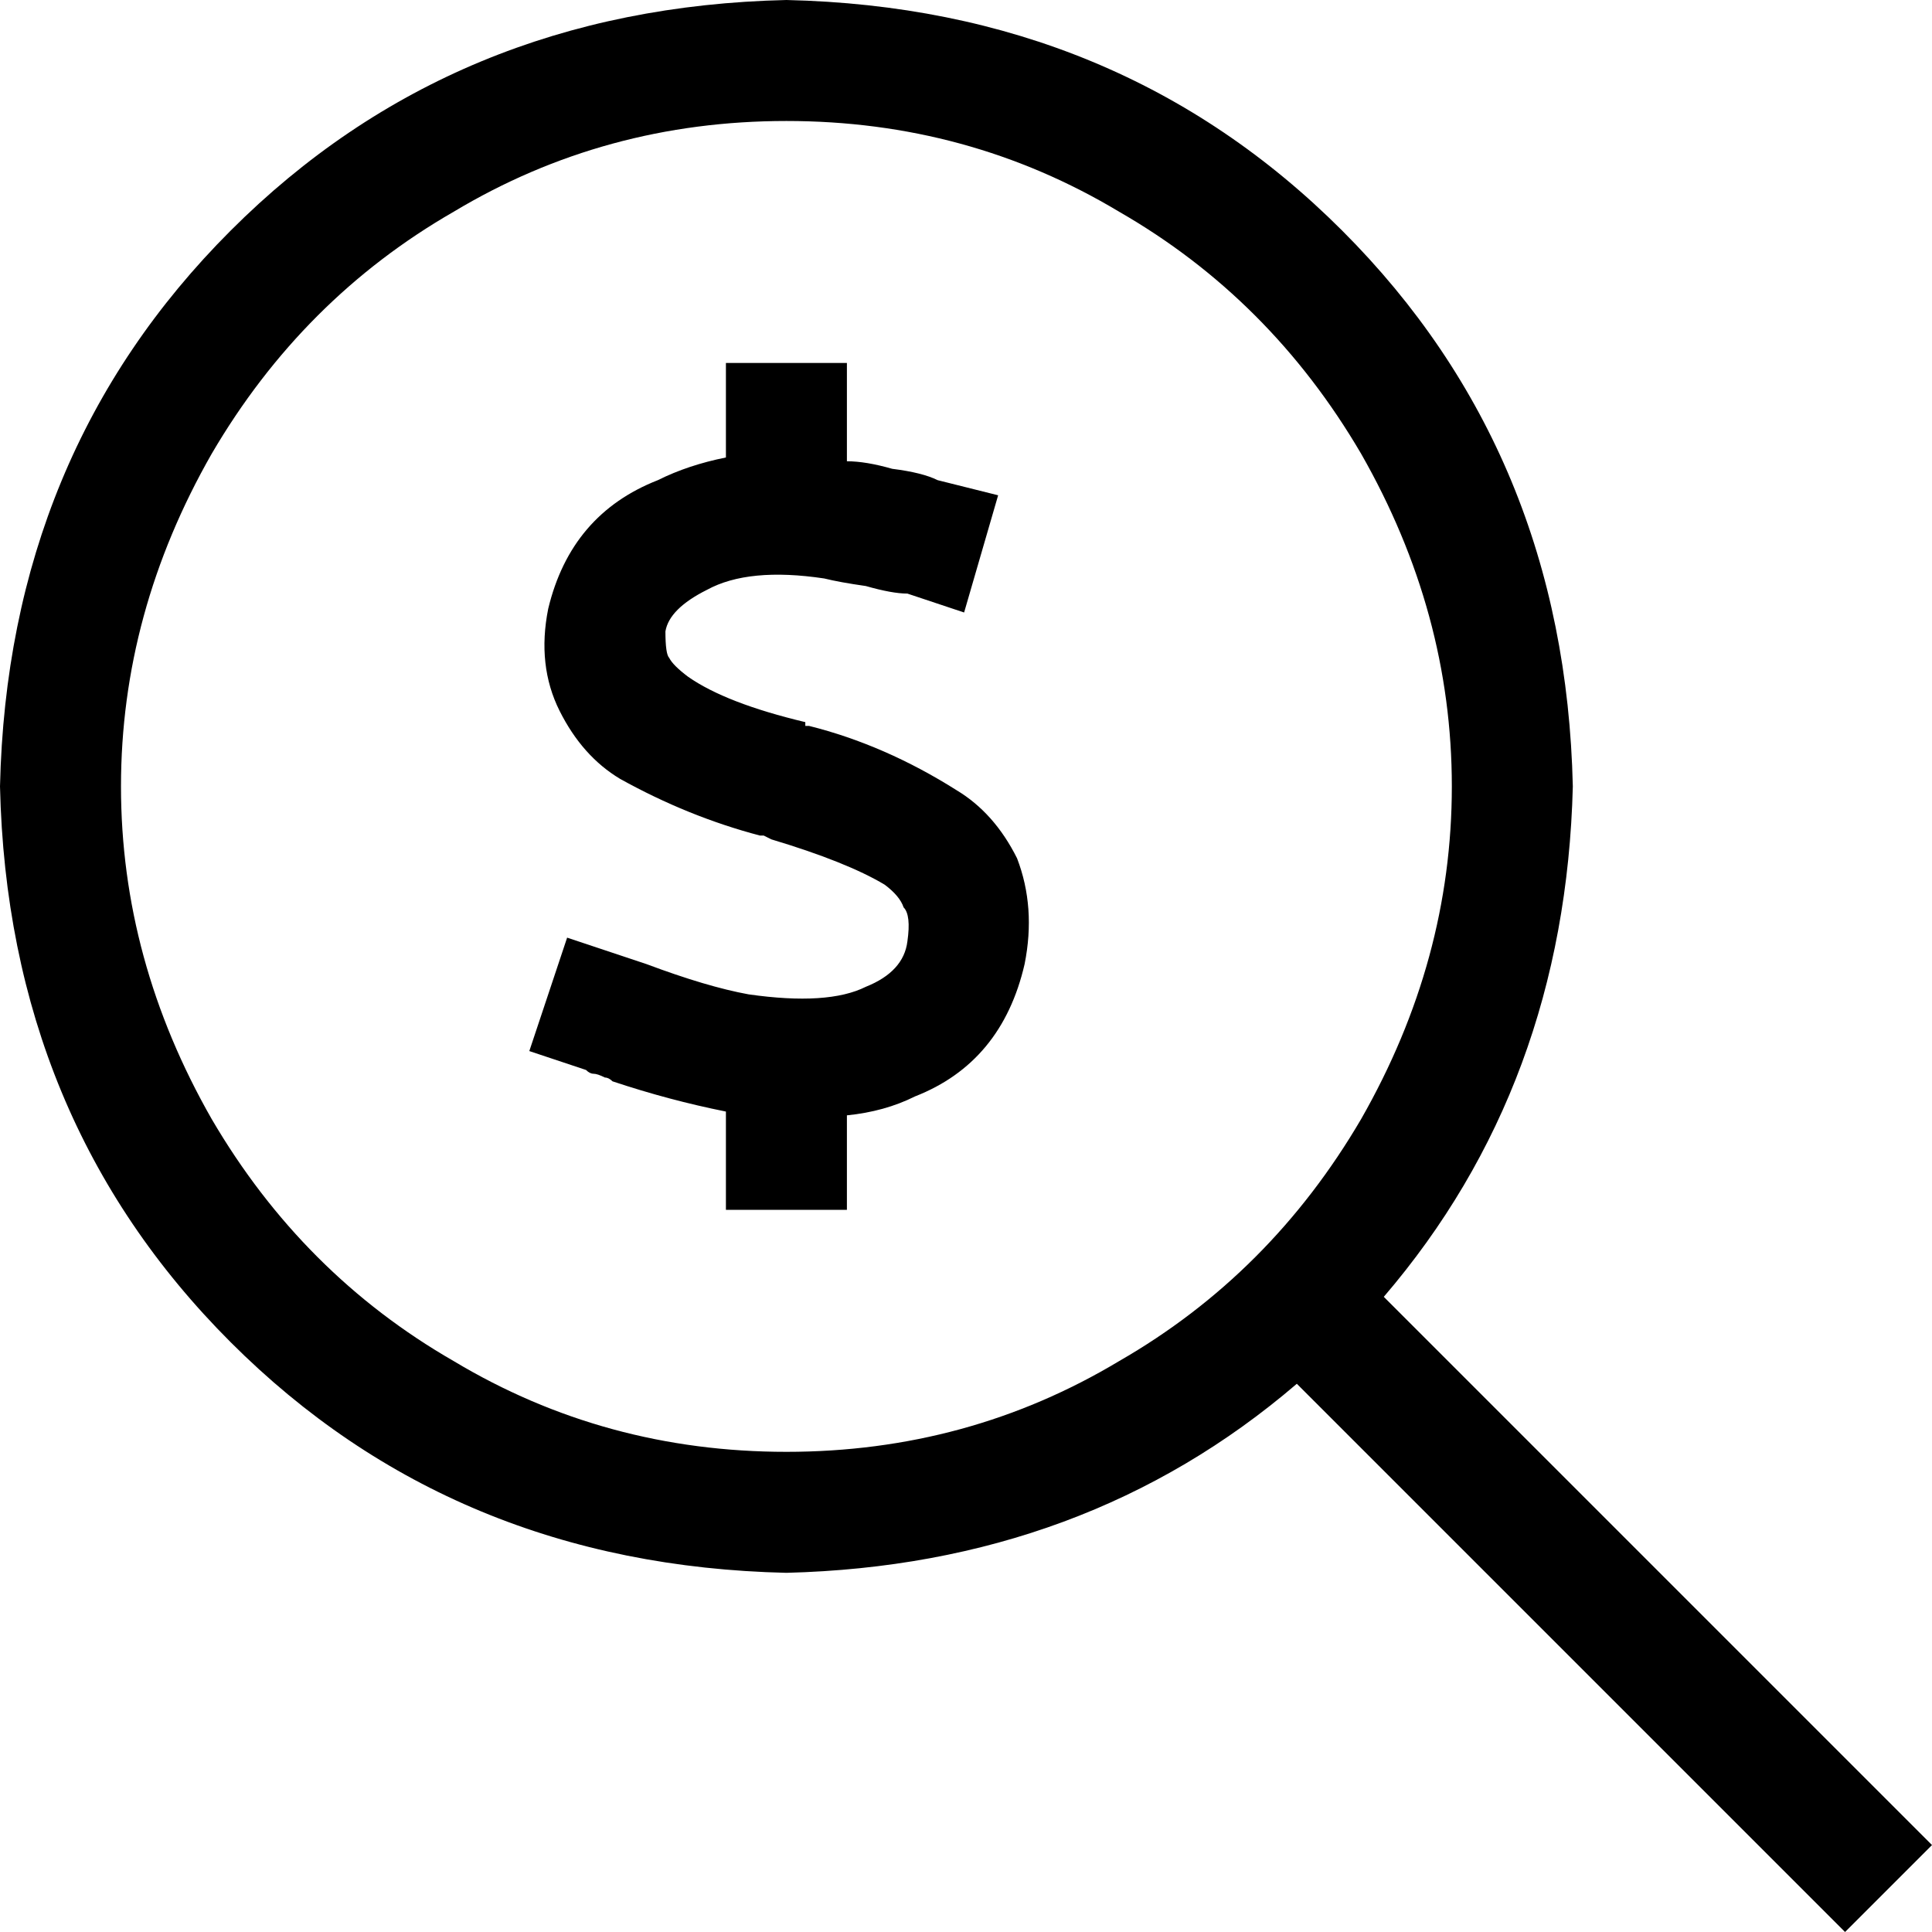 <svg xmlns="http://www.w3.org/2000/svg" viewBox="0 0 512 512">
  <path d="M 208.407 32.063 Q 256.501 32.063 296.579 56.11 L 296.579 56.11 Q 336.658 79.155 360.704 120.235 Q 384.751 162.317 384.751 208.407 Q 384.751 254.497 360.704 296.579 Q 336.658 337.659 296.579 360.704 Q 256.501 384.751 208.407 384.751 Q 160.313 384.751 120.235 360.704 Q 80.157 337.659 56.11 296.579 Q 32.063 254.497 32.063 208.407 Q 32.063 162.317 56.11 120.235 Q 80.157 79.155 120.235 56.11 Q 160.313 32.063 208.407 32.063 L 208.407 32.063 Z M 208.407 416.814 Q 287.562 414.81 343.671 366.716 L 488.955 512 L 512 488.955 L 366.716 343.671 Q 414.81 287.562 416.814 208.407 Q 414.81 120.235 355.695 61.119 Q 296.579 2.004 208.407 0 Q 120.235 2.004 61.119 61.119 Q 2.004 120.235 0 208.407 Q 2.004 296.579 61.119 355.695 Q 120.235 414.81 208.407 416.814 L 208.407 416.814 Z M 224.438 112.219 L 224.438 96.188 L 192.376 96.188 L 192.376 112.219 L 192.376 121.237 Q 182.356 123.241 174.341 127.249 Q 151.296 136.266 145.284 161.315 Q 142.278 176.344 148.29 188.368 Q 154.301 200.391 164.321 206.403 Q 182.356 216.423 201.393 221.432 Q 201.393 221.432 202.395 221.432 L 202.395 221.432 L 204.399 222.434 Q 224.438 228.446 234.458 234.458 Q 238.466 237.464 239.468 240.47 Q 241.472 242.474 240.47 249.487 Q 239.468 257.503 229.448 261.511 Q 219.429 266.521 198.387 263.515 Q 187.366 261.511 171.335 255.499 L 171.335 255.499 L 171.335 255.499 Q 168.329 254.497 165.323 253.495 L 150.294 248.485 L 140.274 278.544 L 155.303 283.554 Q 156.305 284.556 157.307 284.556 Q 158.309 284.556 160.313 285.558 L 160.313 285.558 L 160.313 285.558 L 160.313 285.558 Q 161.315 285.558 162.317 286.56 Q 177.346 291.569 192.376 294.575 L 192.376 304.595 L 192.376 320.626 L 224.438 320.626 L 224.438 304.595 L 224.438 295.577 Q 234.458 294.575 242.474 290.567 Q 265.519 281.55 271.53 255.499 Q 274.536 240.47 269.526 227.444 Q 263.515 215.421 253.495 209.409 Q 234.458 197.386 214.419 192.376 Q 214.419 192.376 213.417 192.376 L 213.417 192.376 L 213.417 191.374 Q 192.376 186.364 182.356 179.35 Q 178.348 176.344 177.346 174.341 Q 176.344 173.339 176.344 167.327 Q 177.346 161.315 187.366 156.305 Q 198.387 150.294 218.427 153.299 Q 222.434 154.301 229.448 155.303 Q 236.462 157.307 240.47 157.307 L 255.499 162.317 L 264.517 131.256 L 248.485 127.249 Q 244.477 125.245 236.462 124.243 Q 229.448 122.239 224.438 122.239 L 224.438 112.219 L 224.438 112.219 Z" />
</svg>